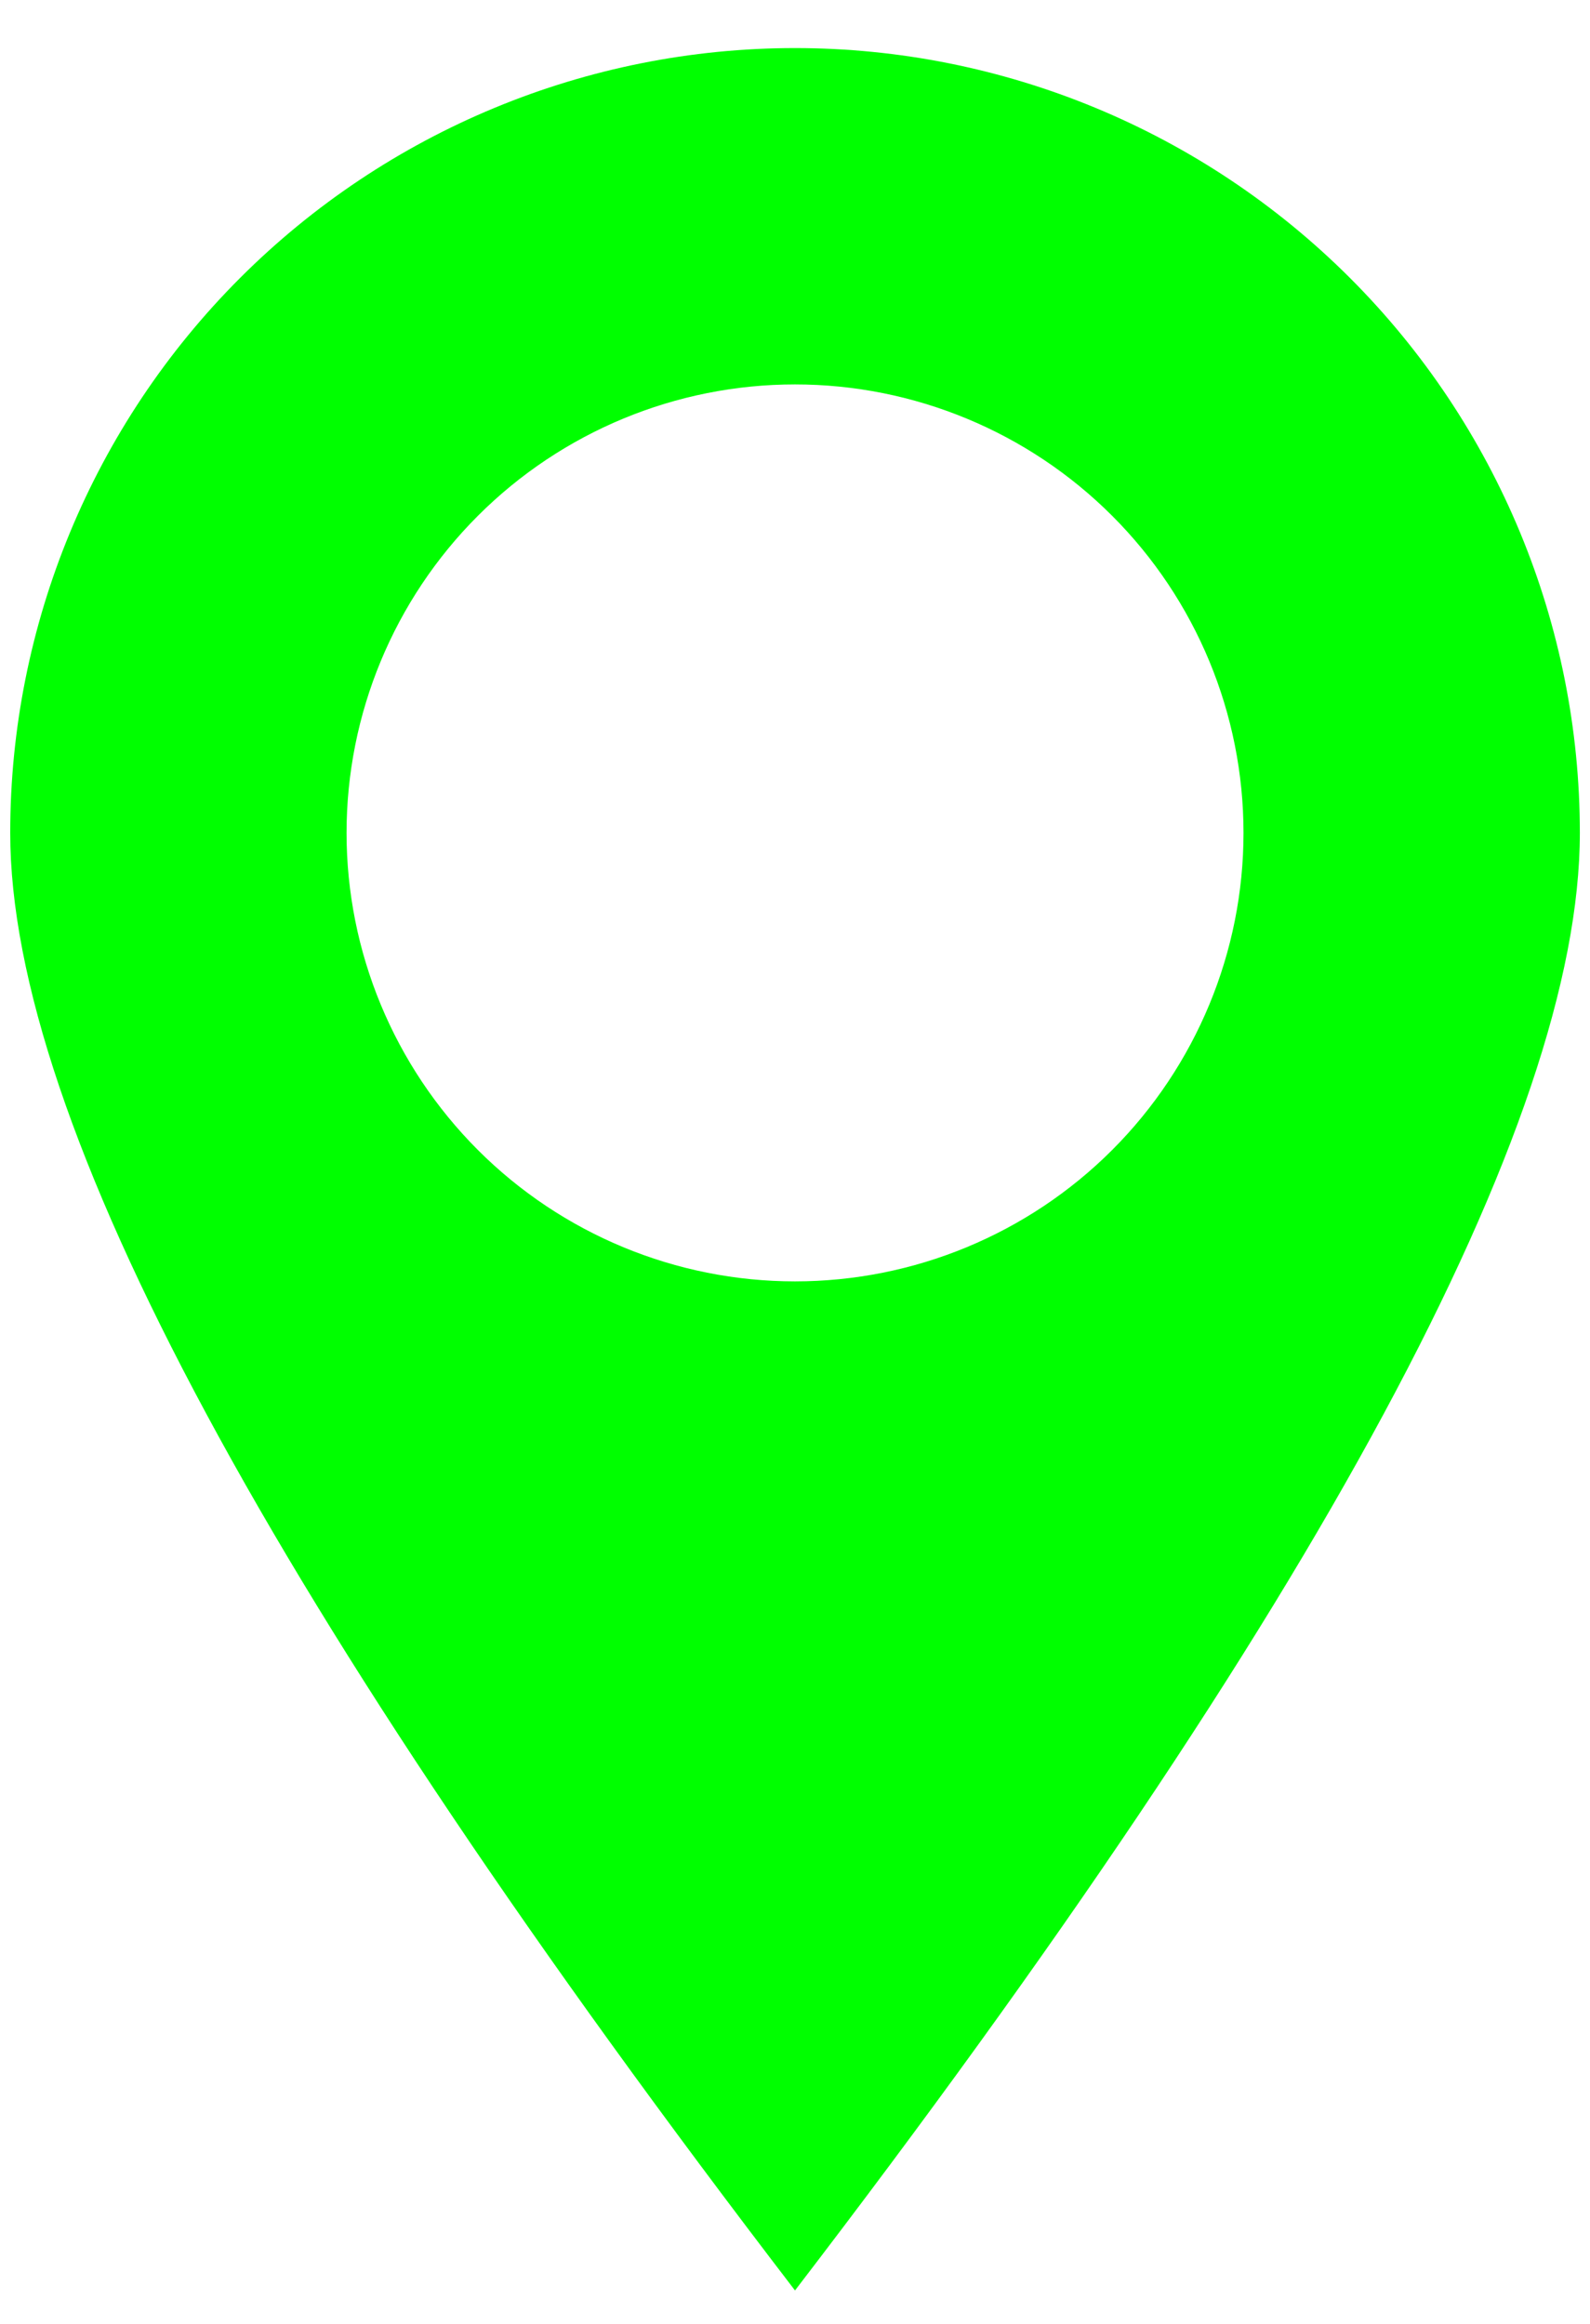 <svg width="26" height="38" viewBox="0 0 26 38" fill="none" xmlns="http://www.w3.org/2000/svg">
<path d="M13 37.453C4.444 26.288 0.167 18.344 0.167 13.619C0.167 10.216 1.519 6.951 3.926 4.545C6.332 2.138 9.597 0.786 13 0.786C16.404 0.786 19.668 2.138 22.075 4.545C24.482 6.951 25.834 10.216 25.834 13.619C25.834 18.344 21.556 26.288 13 37.453ZM13 20.953C14.945 20.953 16.811 20.18 18.186 18.805C19.561 17.429 20.334 15.564 20.334 13.619C20.334 11.674 19.561 9.809 18.186 8.434C16.811 7.059 14.945 6.286 13 6.286C11.055 6.286 9.19 7.059 7.815 8.434C6.44 9.809 5.667 11.674 5.667 13.619C5.667 15.564 6.44 17.429 7.815 18.805C9.19 20.18 11.055 20.953 13 20.953V20.953Z" fill="#00FF00"/>
</svg>
